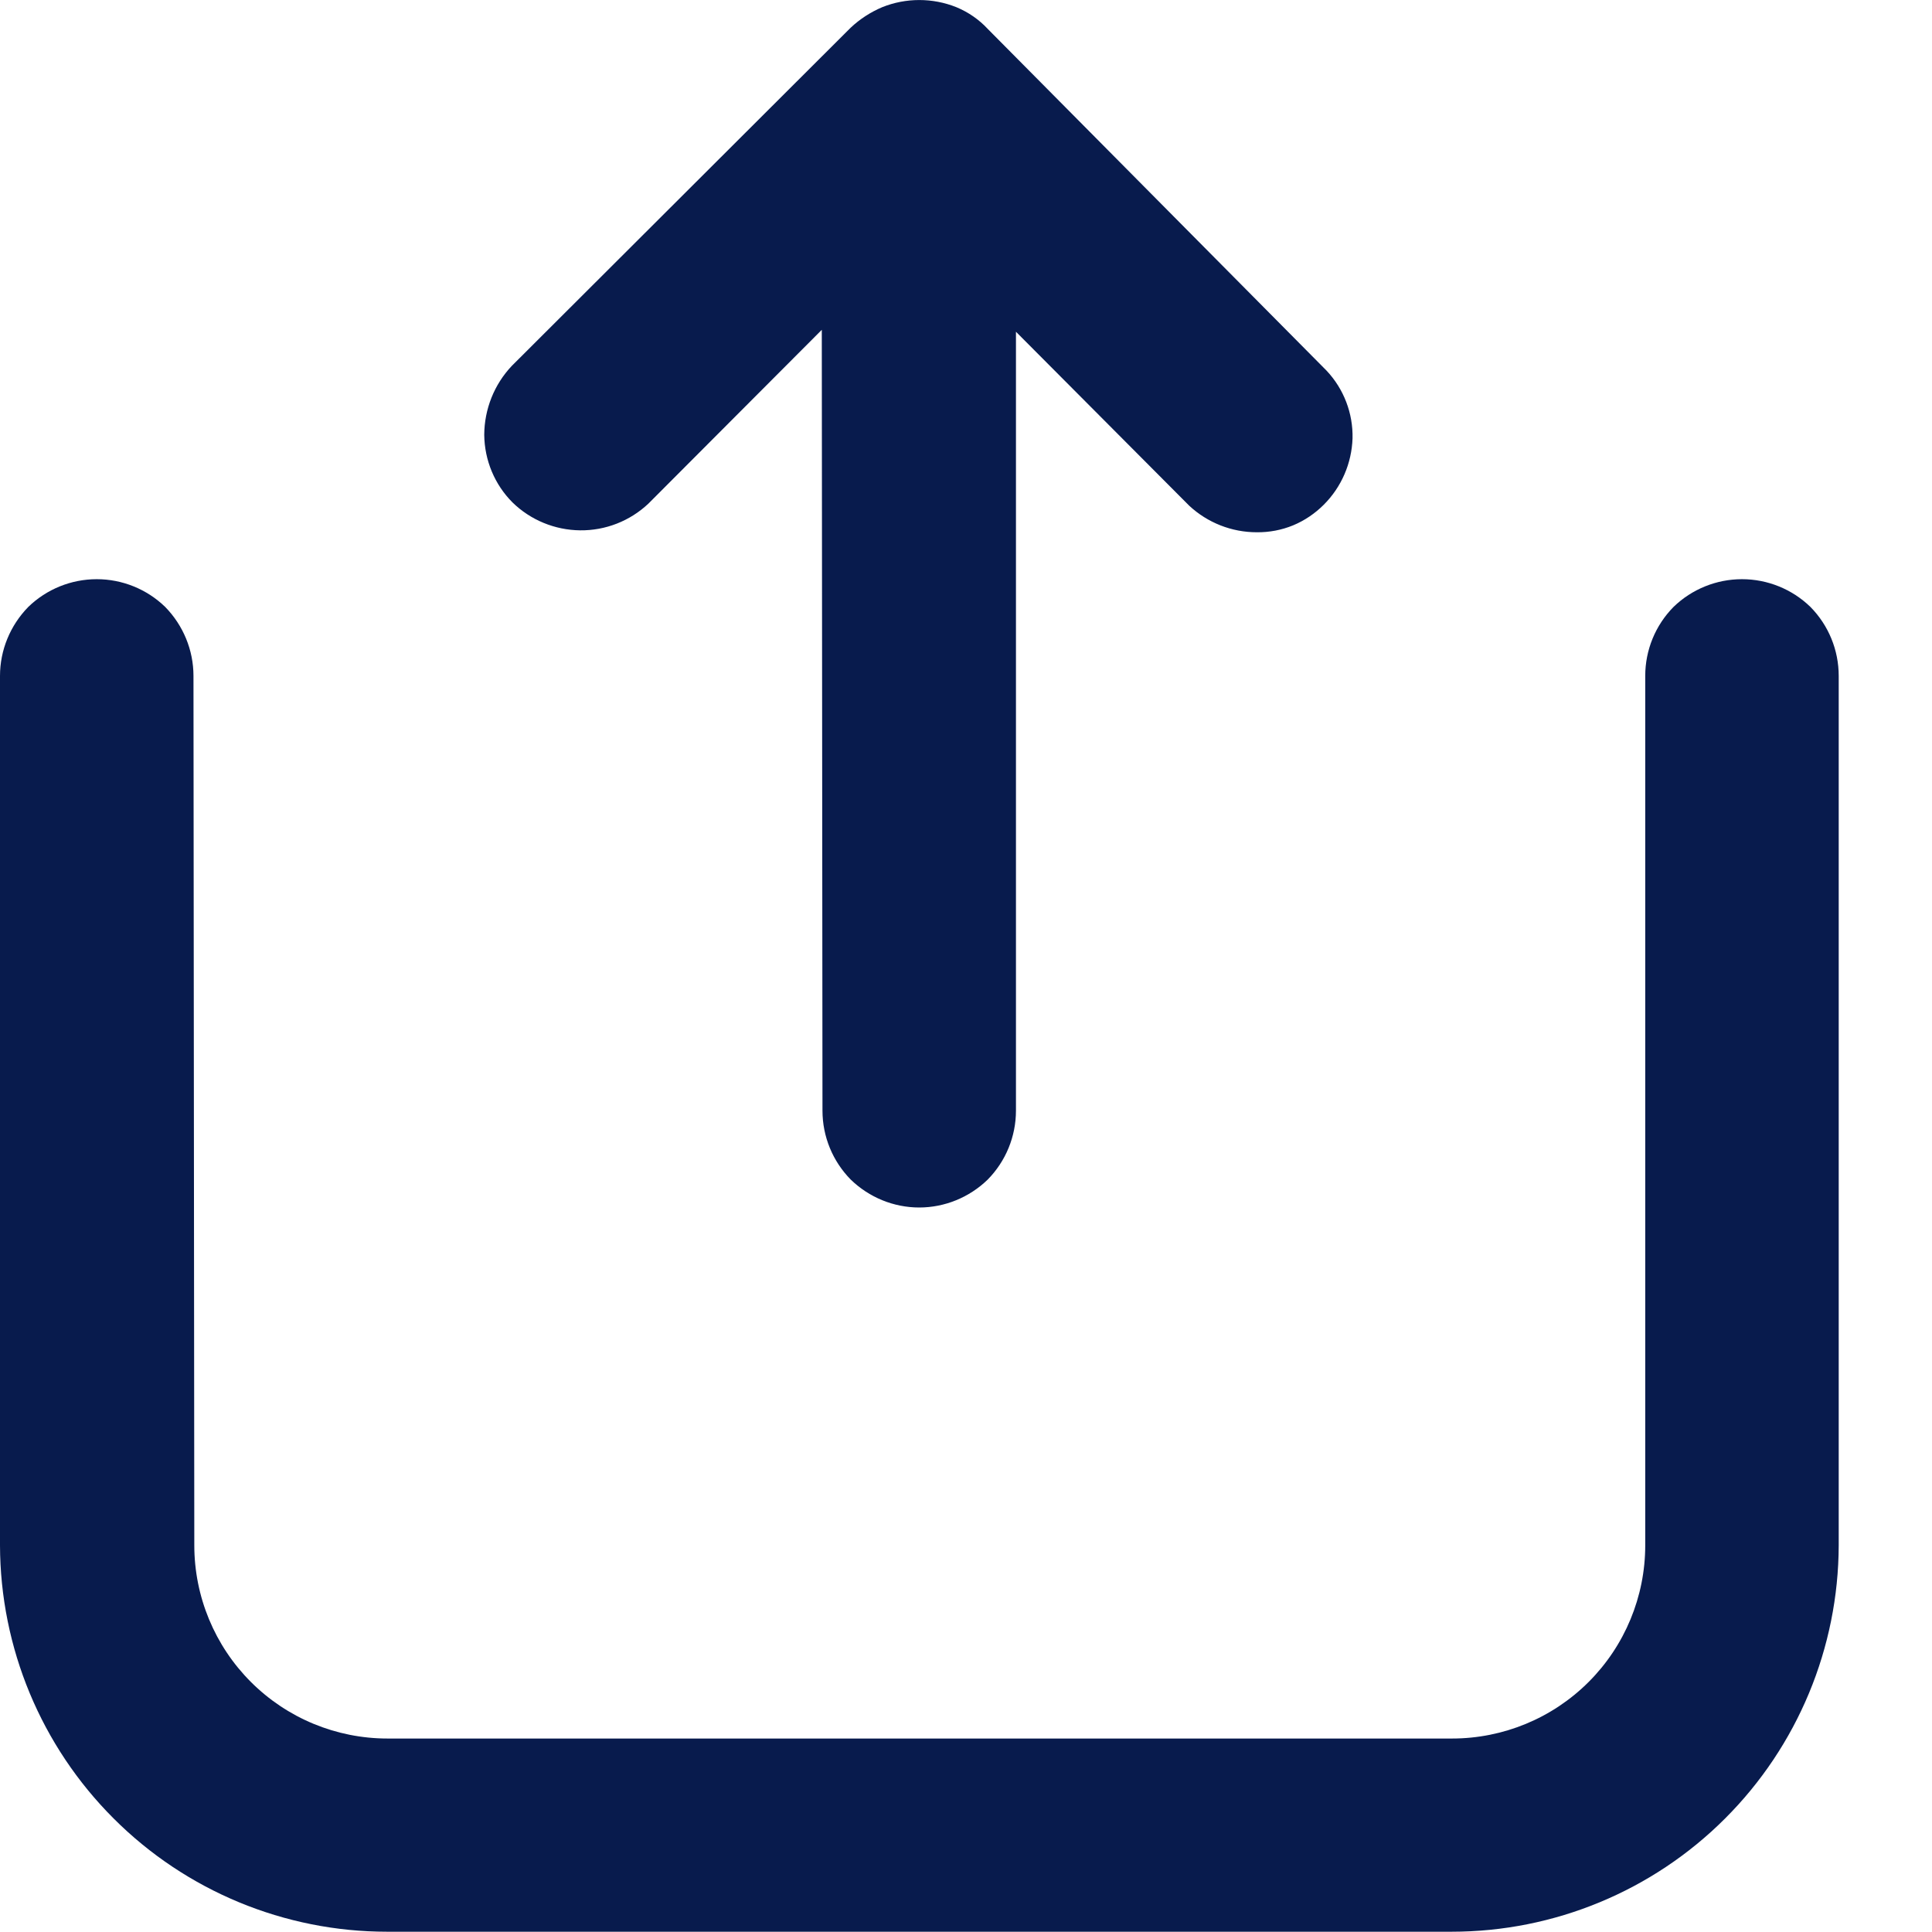 <svg width="14" height="14" viewBox="0 0 14 14" fill="none" xmlns="http://www.w3.org/2000/svg">
<path fill-rule="evenodd" clip-rule="evenodd" d="M5.96 8.048C5.96 8.236 6.034 8.415 6.165 8.548C6.298 8.677 6.476 8.75 6.661 8.75C6.846 8.75 7.024 8.677 7.157 8.548C7.288 8.415 7.362 8.236 7.362 8.048V2.404L8.617 3.664C8.75 3.788 8.925 3.857 9.107 3.857C9.197 3.858 9.287 3.841 9.37 3.807C9.454 3.772 9.529 3.721 9.593 3.657C9.721 3.529 9.795 3.357 9.801 3.176C9.805 2.995 9.738 2.819 9.613 2.686L7.158 0.21C7.095 0.142 7.017 0.088 6.93 0.052C6.758 -0.017 6.565 -0.017 6.393 0.052C6.308 0.088 6.231 0.138 6.164 0.201L3.709 2.651C3.581 2.786 3.51 2.965 3.509 3.151C3.511 3.335 3.584 3.511 3.714 3.641C3.845 3.769 4.021 3.841 4.204 3.843C4.387 3.845 4.564 3.776 4.698 3.65L5.955 2.39L5.96 8.048ZM1.402 4.898C1.402 4.711 1.328 4.532 1.197 4.398C1.064 4.269 0.886 4.197 0.701 4.197C0.516 4.197 0.338 4.269 0.205 4.398C0.074 4.532 -0 4.711 1.86828e-07 4.898V11.198C0.002 11.941 0.298 12.653 0.824 13.178C1.349 13.703 2.062 13.998 2.805 13.998H10.519C11.262 13.998 11.975 13.703 12.5 13.178C13.026 12.653 13.322 11.941 13.324 11.198V4.898C13.324 4.711 13.251 4.532 13.119 4.398C12.986 4.269 12.808 4.197 12.623 4.197C12.438 4.197 12.26 4.269 12.127 4.398C11.995 4.532 11.922 4.711 11.922 4.898V11.198C11.922 11.57 11.774 11.926 11.512 12.188C11.249 12.451 10.893 12.598 10.522 12.598H2.808C2.437 12.598 2.081 12.451 1.818 12.188C1.556 11.926 1.408 11.57 1.408 11.198L1.402 4.898Z" fill="#081B4D"/>
</svg>
